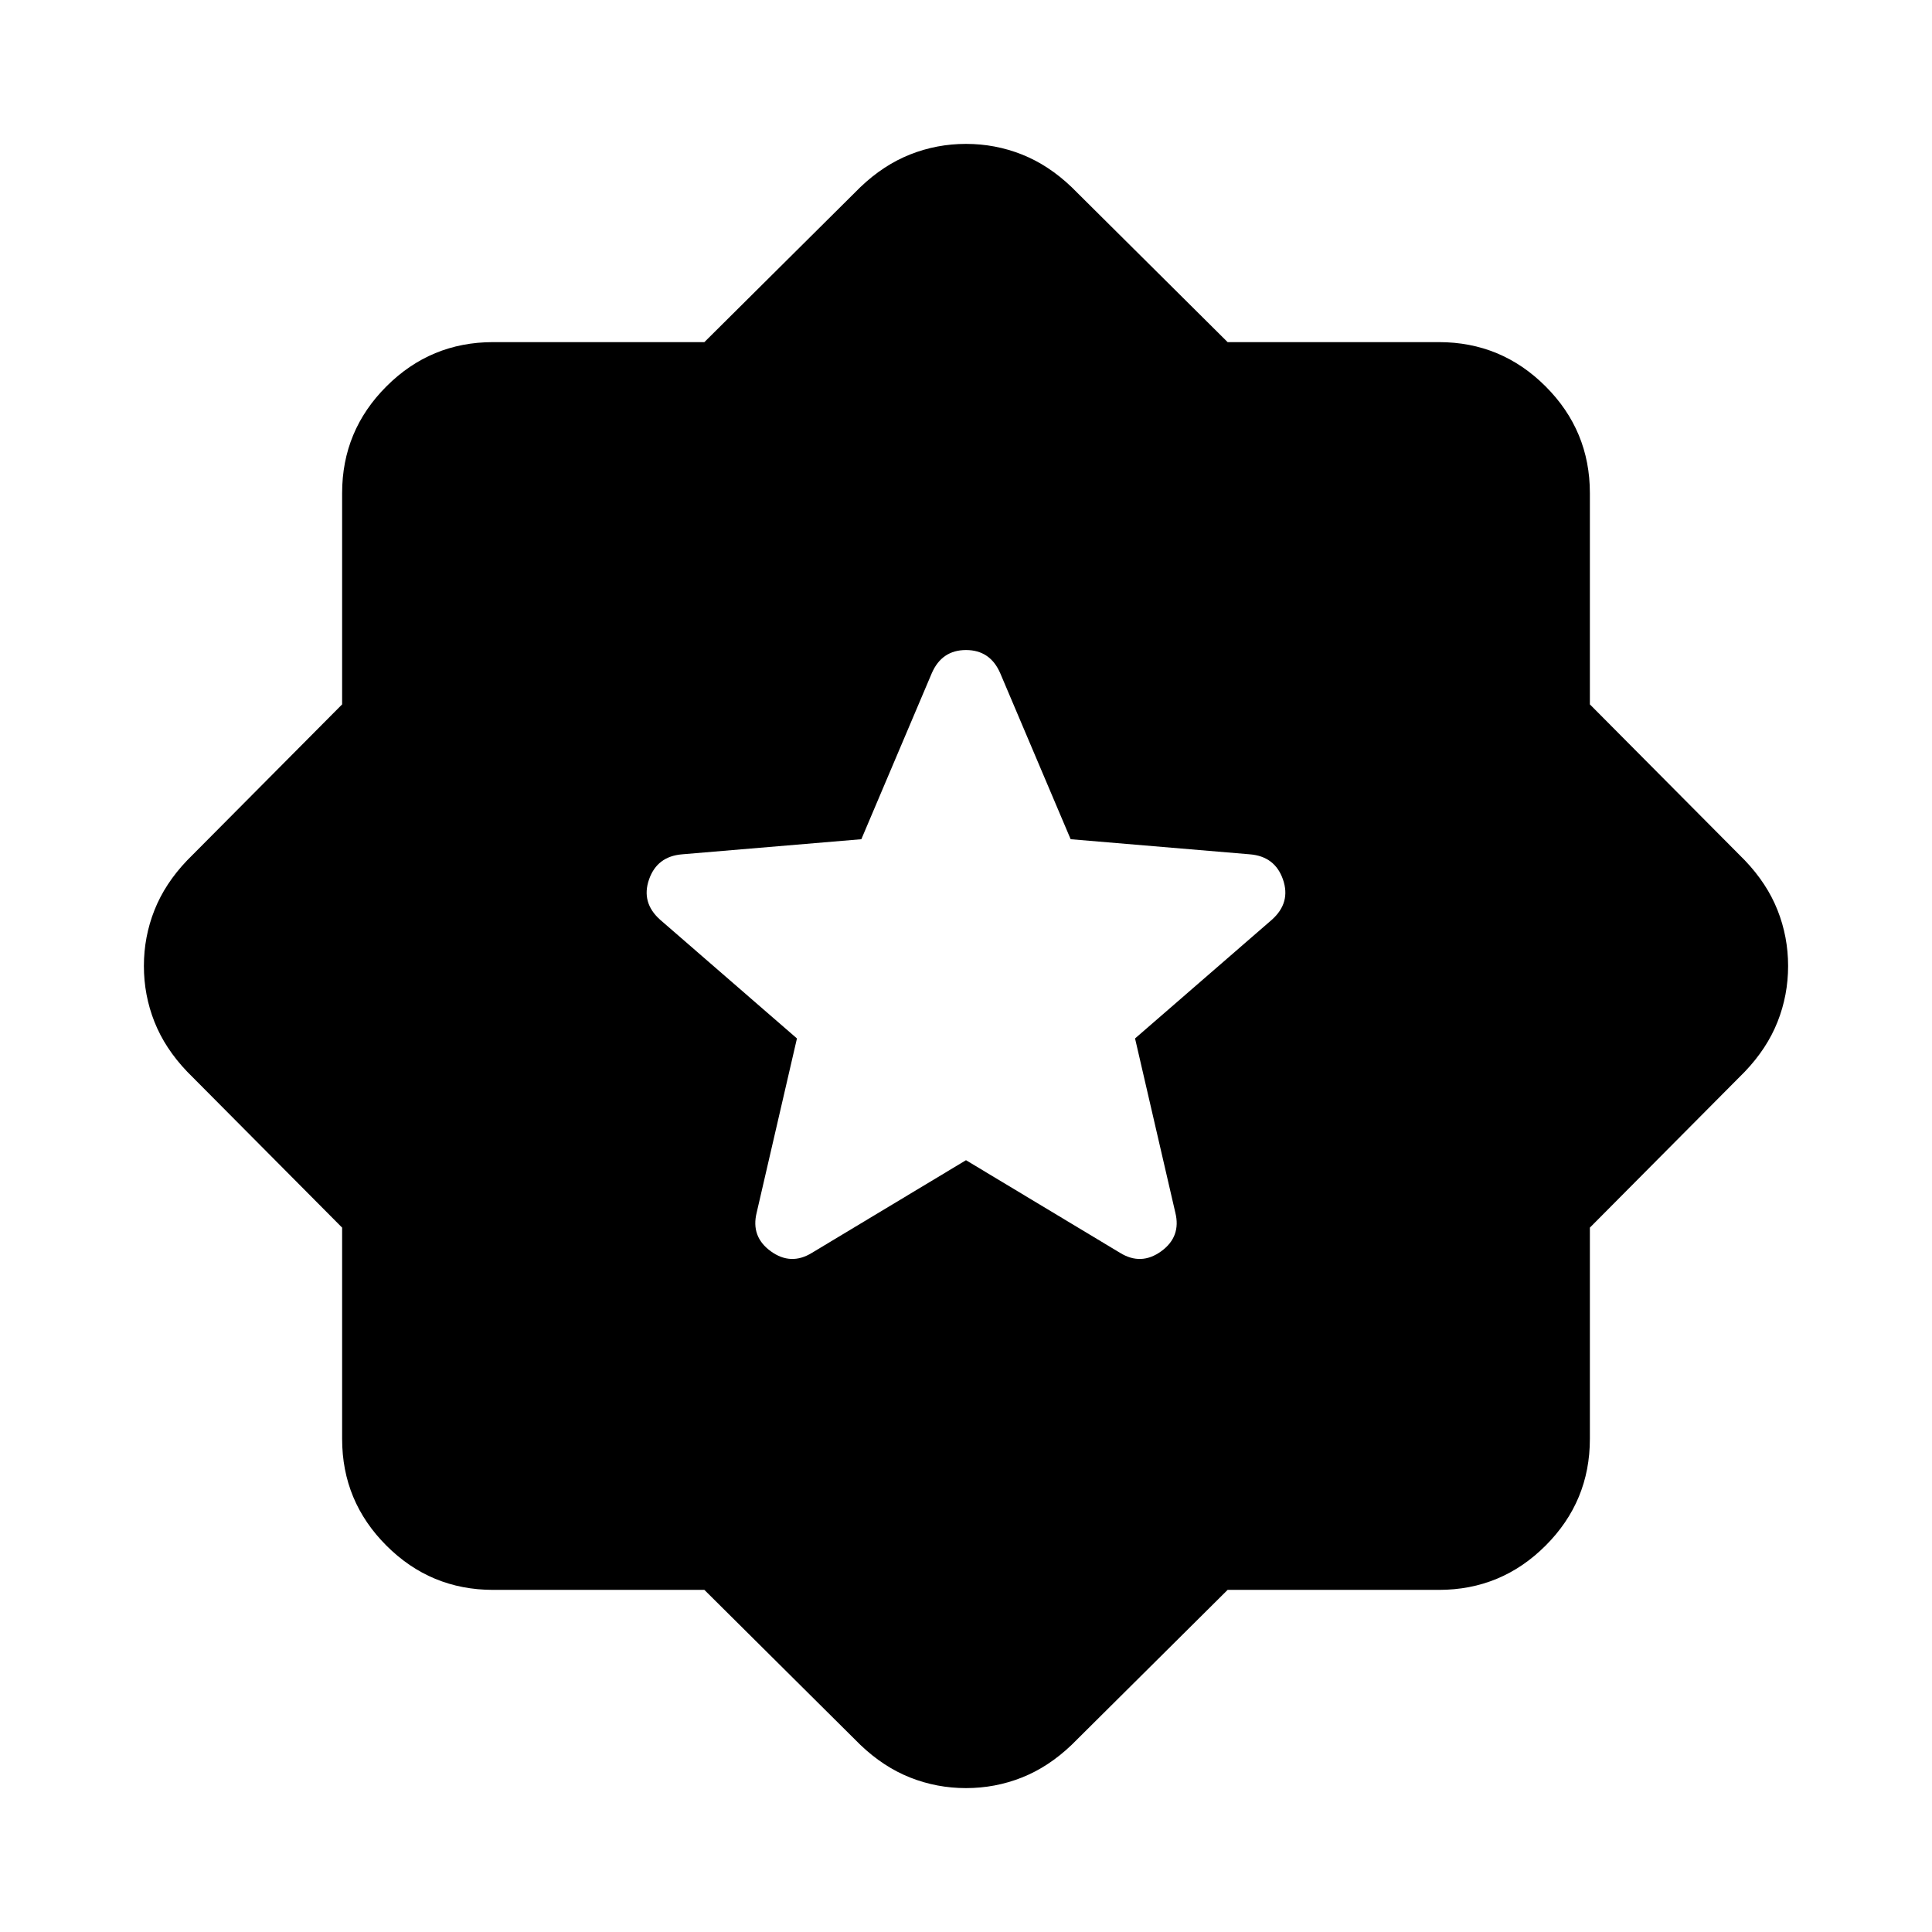 <svg xmlns="http://www.w3.org/2000/svg" height="24" viewBox="0 -960 960 960" width="24"><path d="m480-383.5 76.5 46q10.5 6.5 20.5-.75t7-19.25L564-444l68-59q9.5-8.5 5.5-20T621-535.5l-89-7.5-35-82.5q-5-11.5-17-11.5t-17 11.5L428-543l-89 7.5q-12.5 1-16.5 12.5t5.5 20l68 59-20 86.5q-3 12 7 19.25t20.5.75l76.5-46ZM350-170H245q-31 0-53-22t-22-53v-105l-77-77.5Q82-439 76.75-452.25T71.5-480q0-14.5 5.25-27.75T93-532.5l77-77.5v-105q0-31 22-53t53-22h105l77.5-77q11.5-11 24.75-16.25T480-888.5q14.5 0 27.75 5.25T532.5-867l77.5 77h105q31 0 53 22t22 53v105l77 77.5q11 11.5 16.25 24.75T888.5-480q0 14.5-5.25 27.75T867-427.5L790-350v105q0 31-22 53t-53 22H610l-77.5 77Q521-82 507.75-76.75T480-71.5q-14.5 0-27.75-5.25T427.5-93L350-170Z"/></svg>